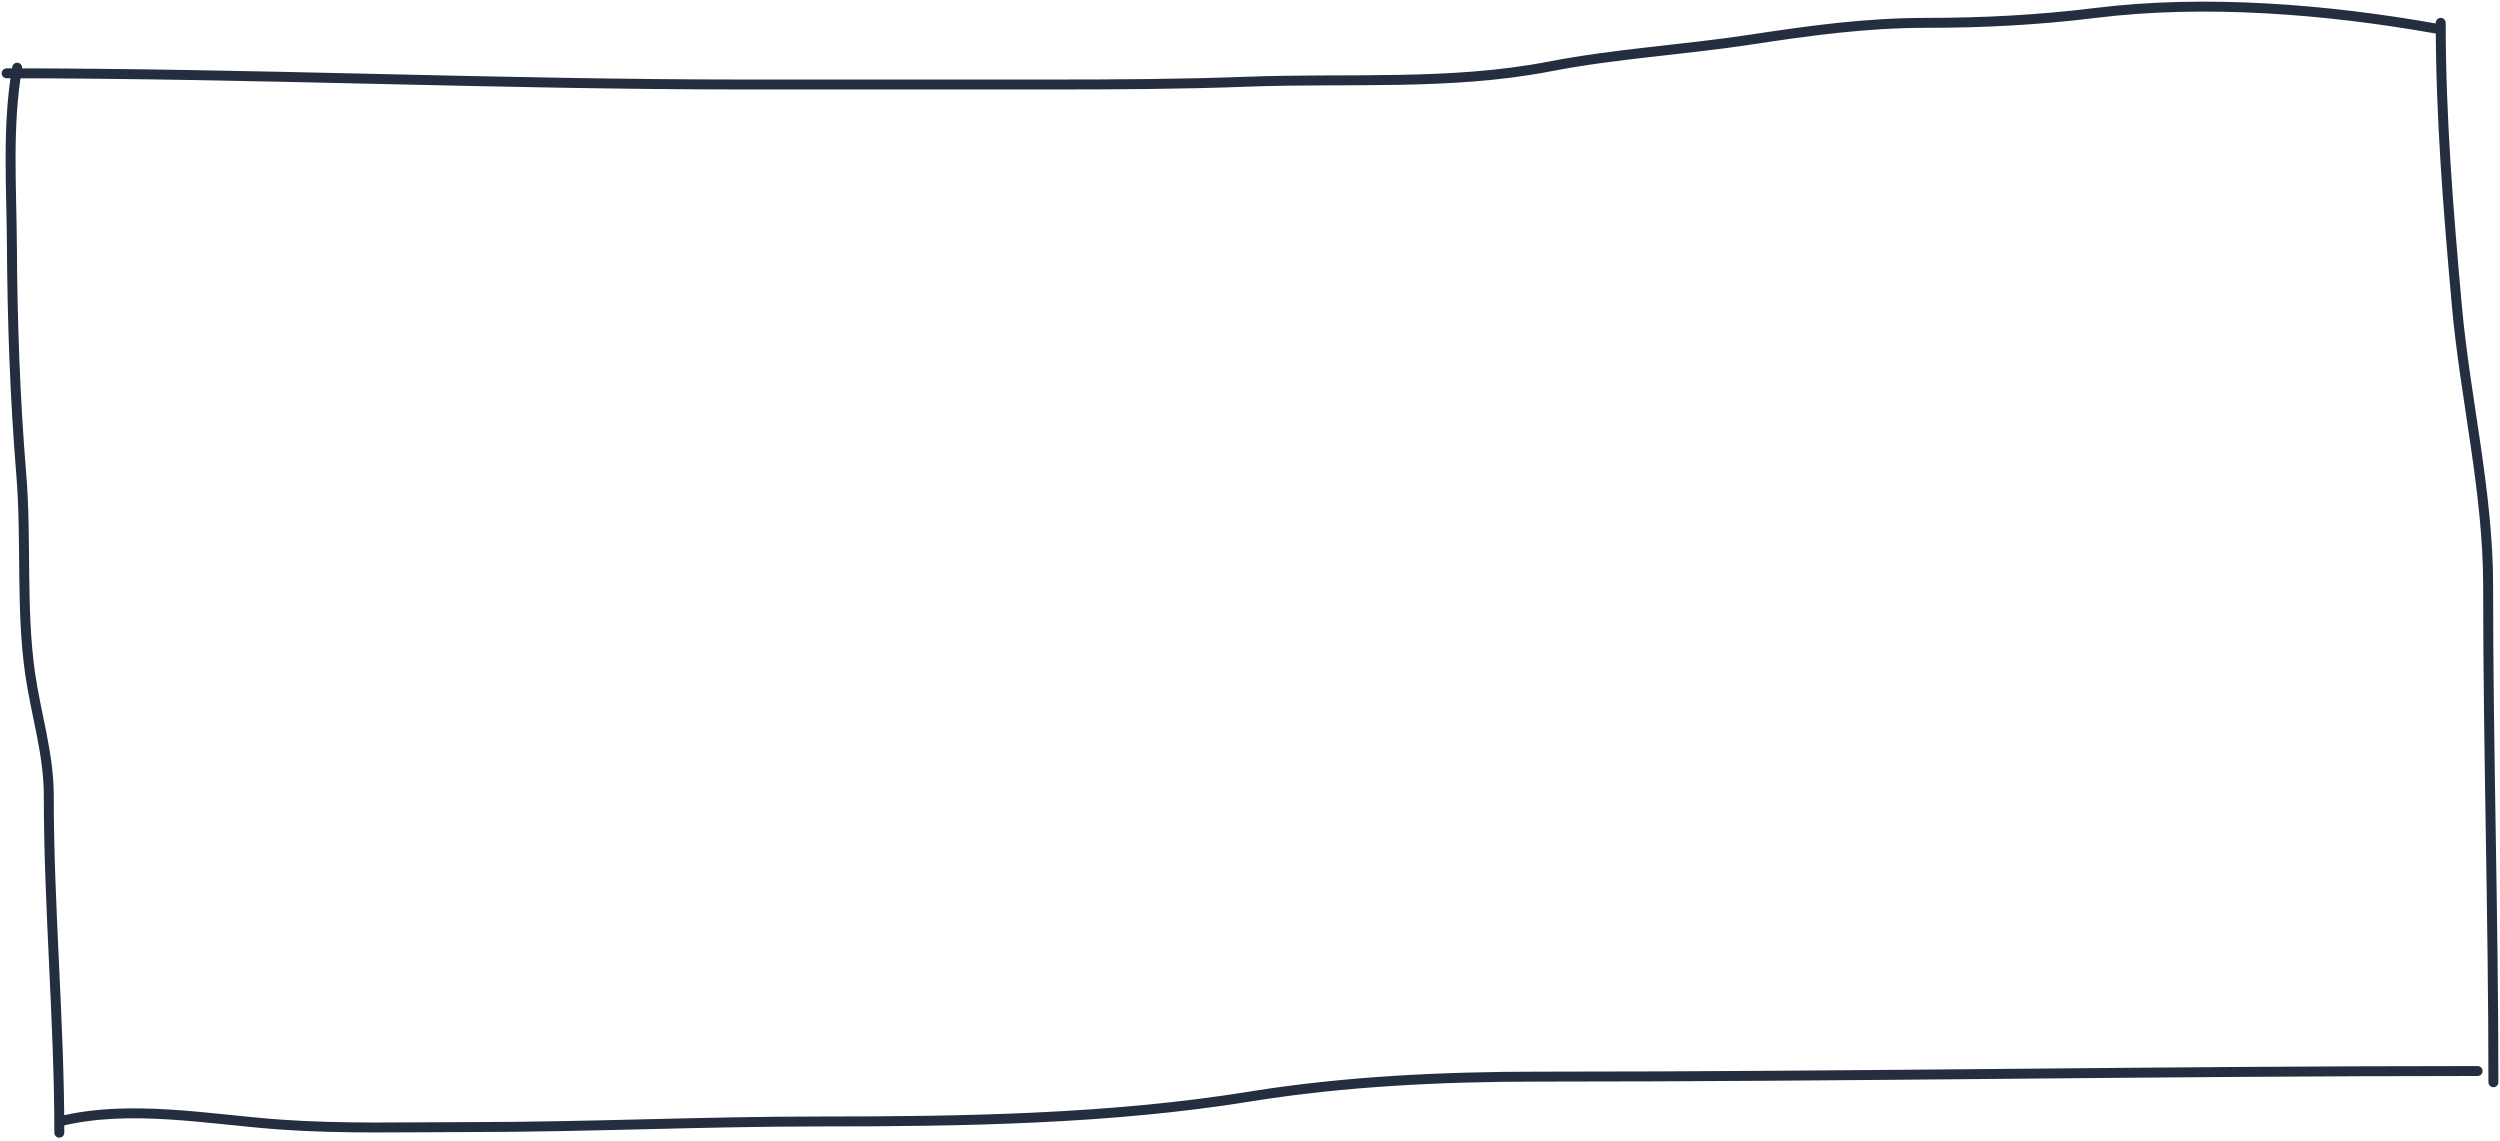 <svg width="754" height="344" viewBox="0 0 754 344" fill="none" xmlns="http://www.w3.org/2000/svg" preserveAspectRatio="none">
<path d="M5.178 20.416C2.12 37.901 3.48 56.411 3.589 74.137C3.729 96.948 4.537 120.356 6.414 143.073C8.046 162.82 6.289 183.445 9.062 202.993C10.826 215.422 14.712 227.286 14.712 239.997C14.712 273.578 17.89 308.057 17.89 341.617M2 22.107C75.887 22.107 150.727 25.488 224.991 25.488H316.27C336.28 25.488 356.212 25.397 376.211 24.642C406.652 23.494 437.424 25.839 467.403 20.04C487.469 16.159 507.715 15.027 527.873 11.963C545.777 9.242 562.688 6.892 580.928 6.892C598.402 6.892 614.905 6.011 632.13 3.886C665.219 -0.195 701.882 2.793 734.532 8.582M17.89 338.236C39.133 332.918 63.22 337.657 84.628 339.175C103.527 340.515 122.546 339.926 141.48 339.926C176.779 339.926 211.934 338.236 247.237 338.236C289.994 338.236 334.602 337.573 376.917 330.722C405.299 326.127 435.222 324.712 463.871 324.712C558.302 324.712 652.903 323.021 747.244 323.021M736.121 6.892C736.121 35.373 738.448 63.83 740.977 92.076C743.501 120.275 750.422 148.221 750.422 176.696C750.422 226.491 752.011 276.495 752.011 326.402" stroke="#242E3F" stroke-width="3" stroke-linecap="round"/>
</svg>
